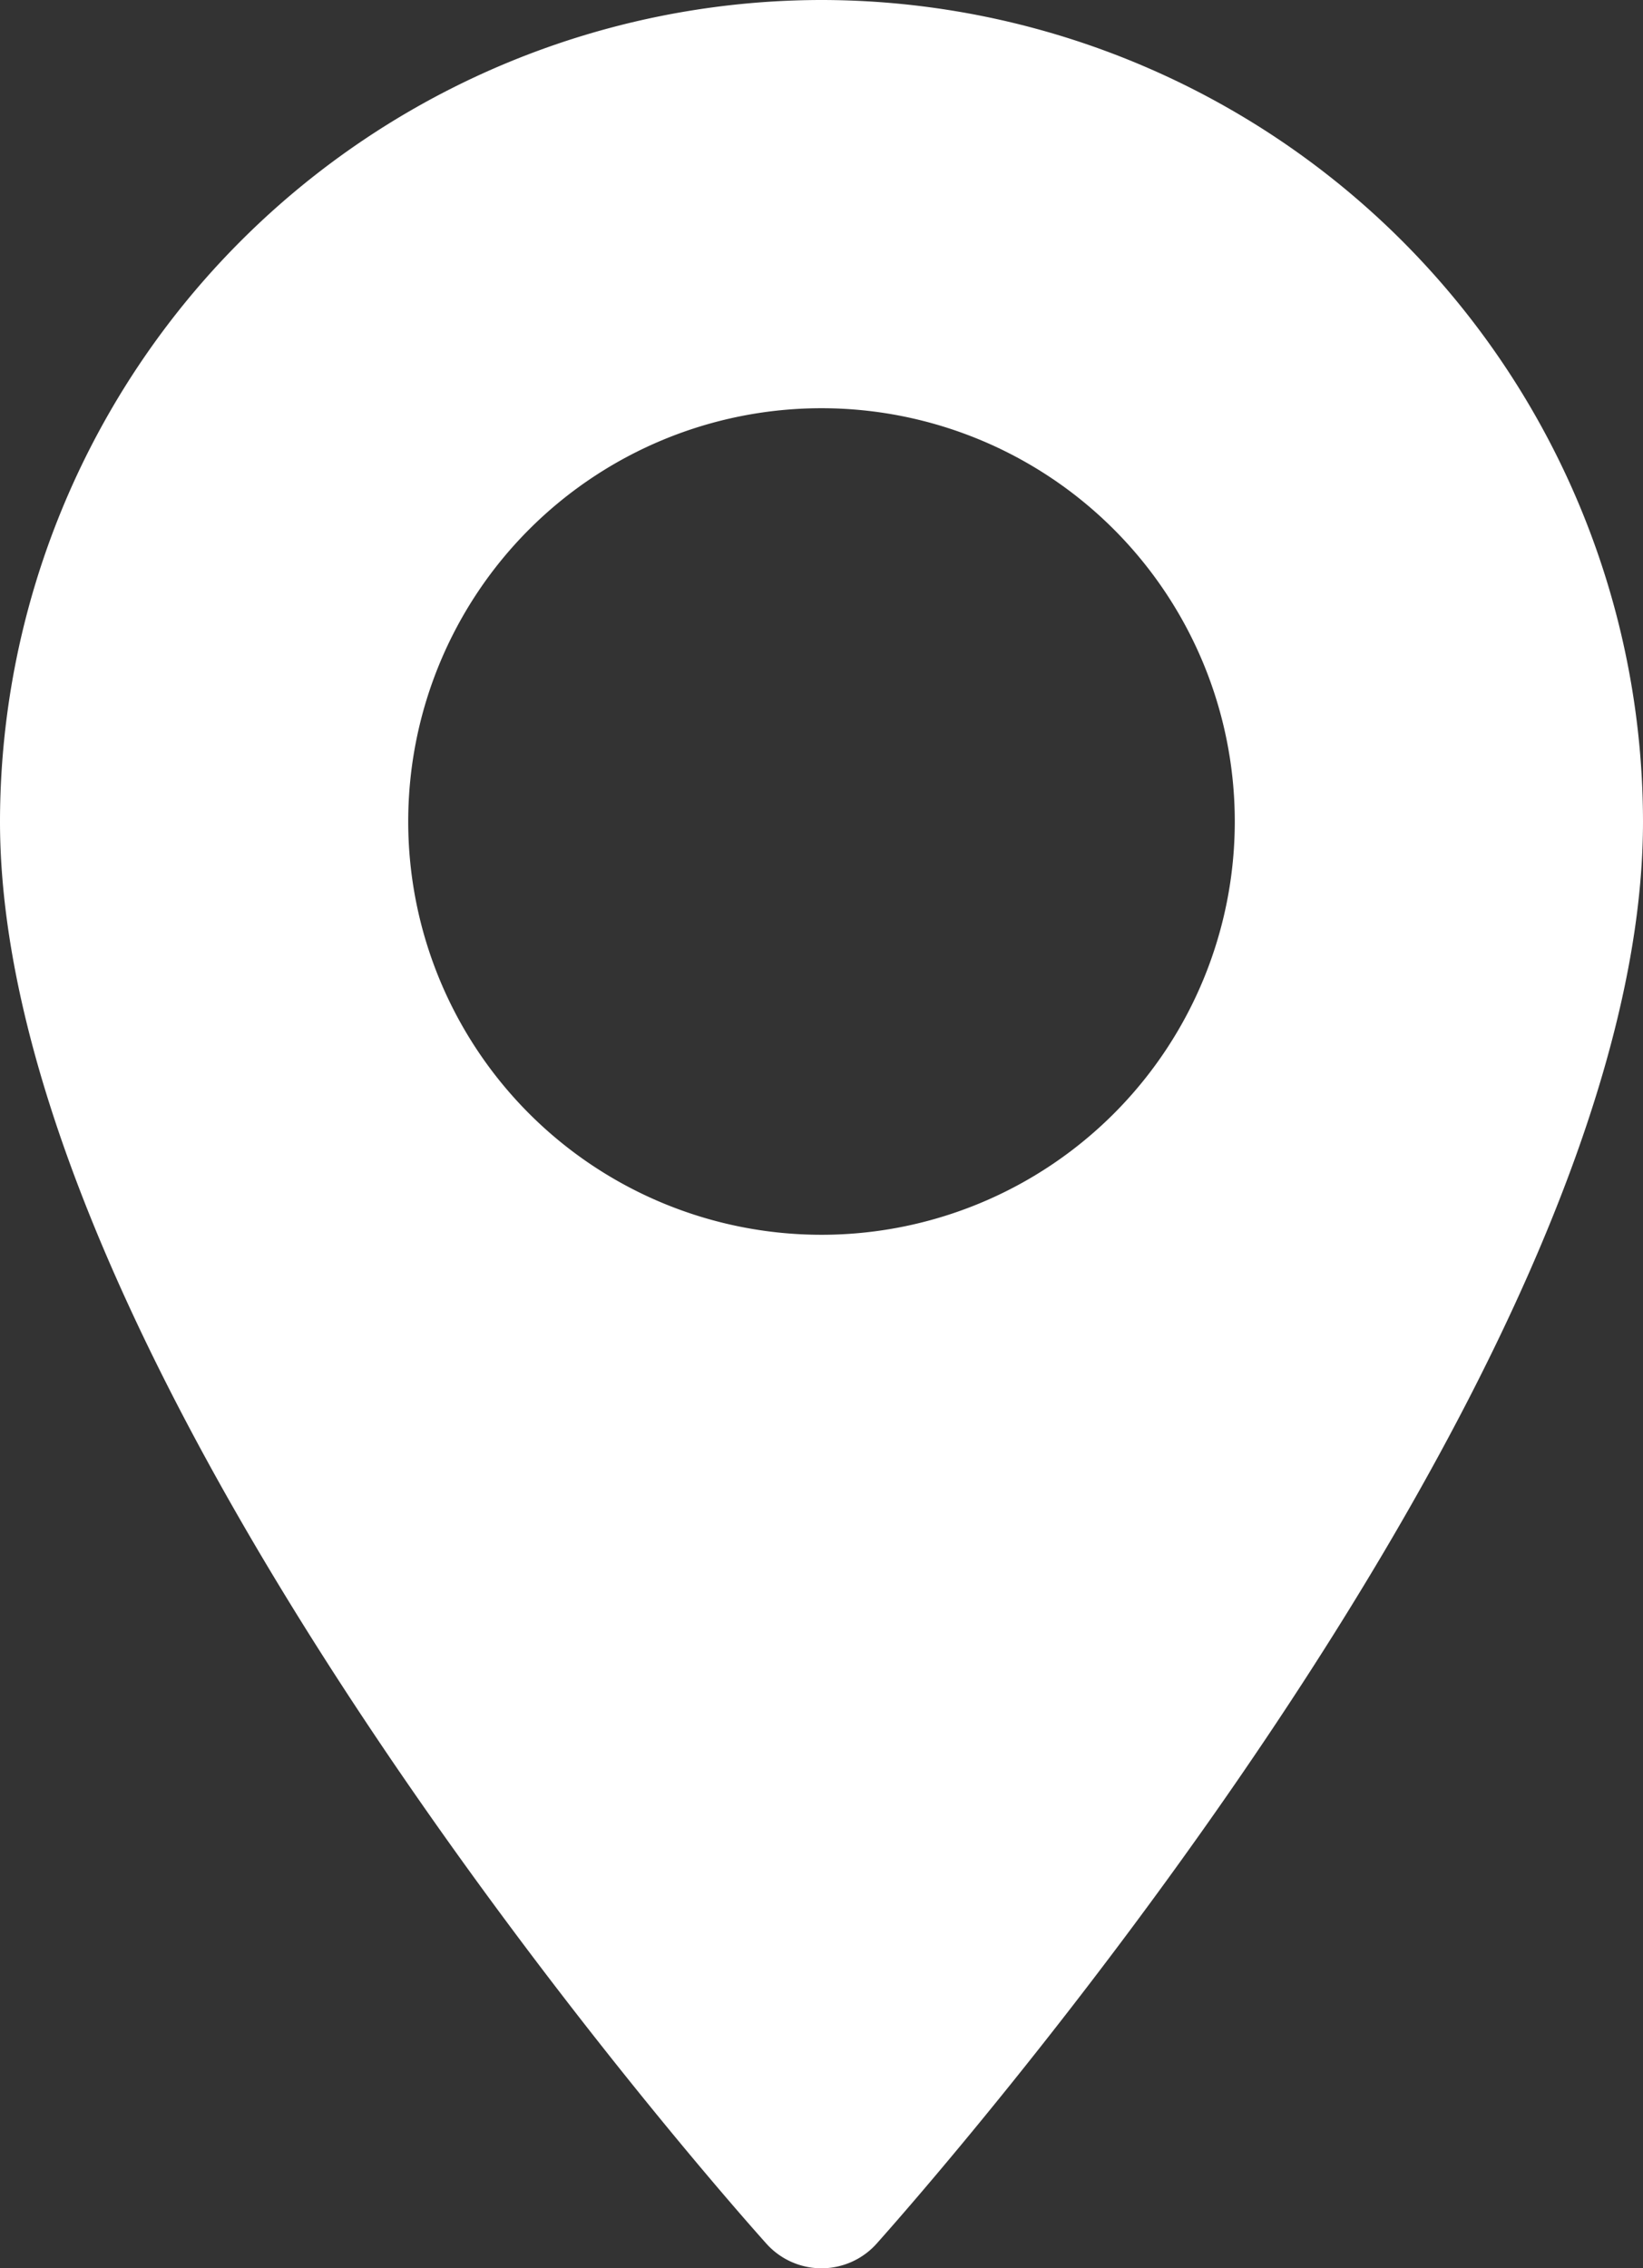 <svg xmlns="http://www.w3.org/2000/svg" width="15.902" height="21.954" viewBox="0 0 15.902 21.954">
  <rect x="0" y="0" width="15.902" height="21.954" fill="#333333" stroke="none"/>
  <path id="Trazado_17" data-name="Trazado 17" d="M323.573,2600.86a7.96,7.96,0,0,0-7.951,7.951c0,5.441,7.115,13.428,7.418,13.765a.716.716,0,0,0,1.066,0c.3-.337,7.418-8.324,7.418-13.765a7.96,7.96,0,0,0-7.951-7.951Zm0,11.951a4,4,0,1,1,4-4,4,4,0,0,1-4,4Zm0,0" transform="translate(-315.622 -2600.86)" fill="#fff"/>
</svg>
